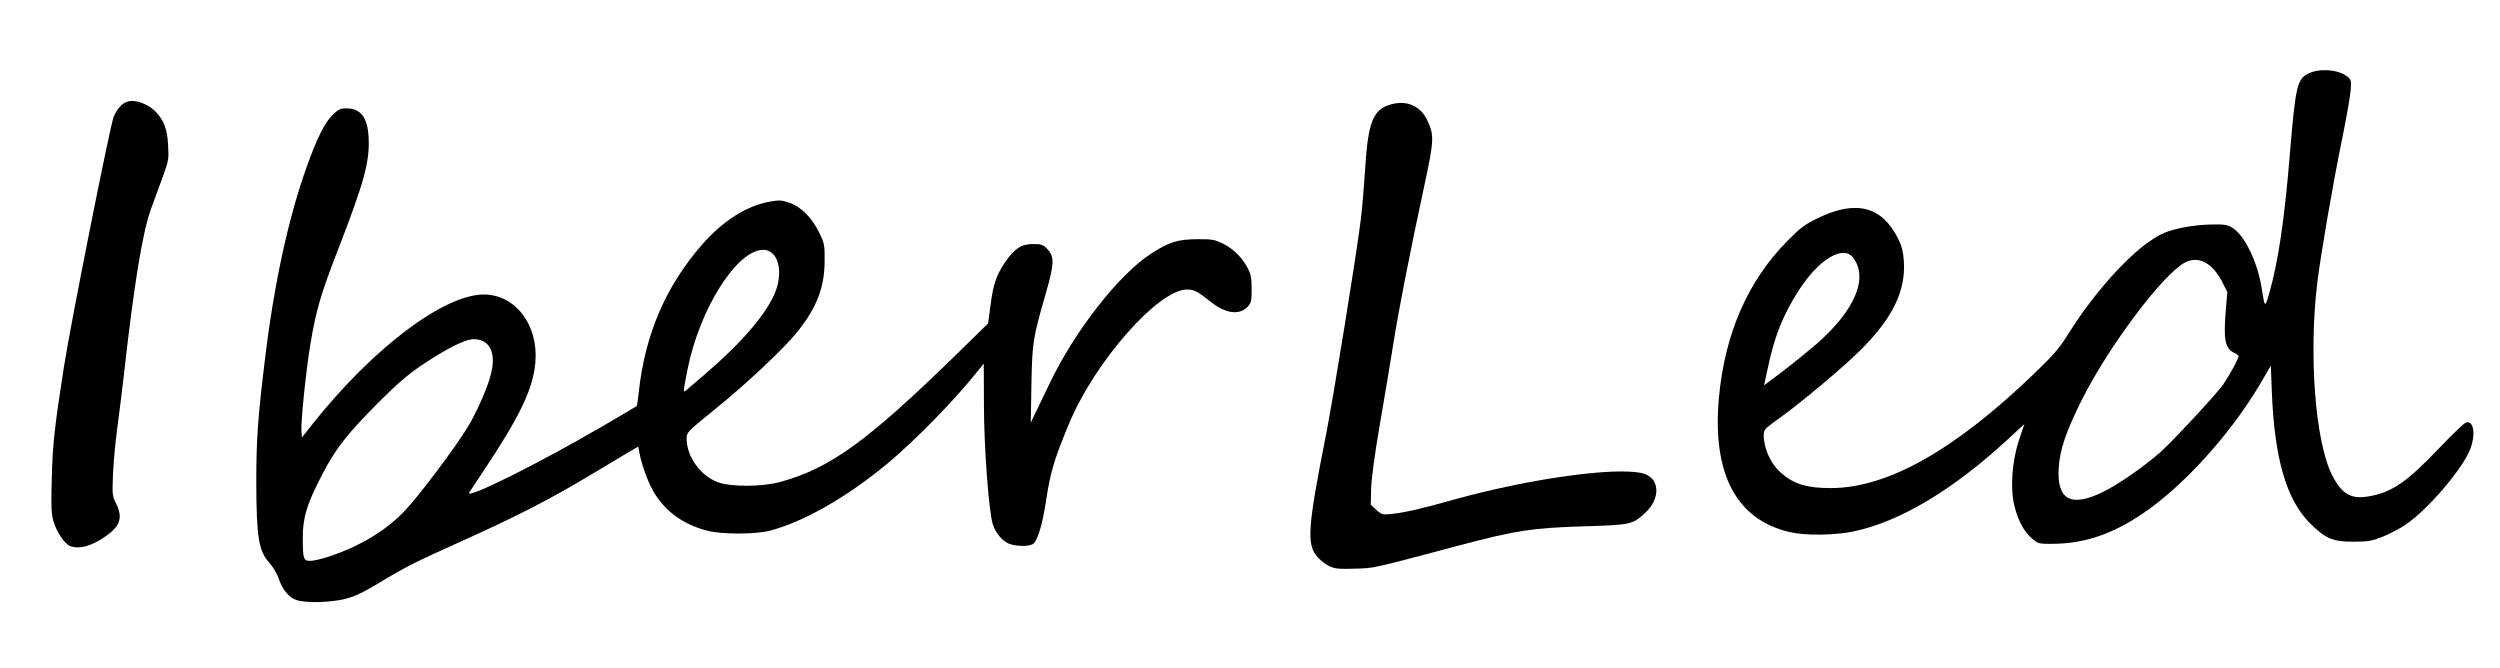 <?xml version="1.0" encoding="utf-8"?>
<!DOCTYPE svg PUBLIC "-//W3C//DTD SVG 20010904//EN" "http://www.w3.org/TR/2001/REC-SVG-20010904/DTD/svg10.dtd">
<svg version="1.0" xmlns="http://www.w3.org/2000/svg" width="1511px" height="404px" viewBox="0 0 1511 404" preserveAspectRatio="xMidYMid meet">
 <g fill="#000000">
  <path d="M179.2 362.7 c-4.4 -1.4 -8.6 -6.4 -10.7 -12.9 -1 -2.9 -3.4 -7.1 -5.5 -9.4 -6.7 -7.3 -8 -15.4 -8.1 -49.1 0 -25 0.9 -38.7 5.2 -73.8 5.5 -46 14.3 -86.2 25.4 -117 6.3 -17.5 10.8 -26.4 15.6 -31.1 3.4 -3.3 4.6 -3.9 8.4 -3.9 8.5 0 12.7 5.5 13.3 17.7 0.7 14.5 -2.6 26.7 -18.5 67.7 -10.6 27.4 -13.2 36.4 -16.7 57.1 -2.7 16.2 -5.9 47.7 -5.4 52.9 l0.3 3.5 7.1 -9 c36.4 -45.5 78.8 -77.4 102.9 -77.4 19 0.1 32.9 18.3 31.1 40.8 -1.3 16.1 -9.3 32.8 -31.6 66.2 -4.2 6.3 -7.9 12 -8.4 12.7 -2.8 4.7 41.9 -17.5 79.9 -39.7 11.6 -6.7 21.2 -12.4 21.4 -12.6 0.1 -0.1 0.7 -4 1.2 -8.6 3.8 -34.8 16.3 -63.8 38.2 -88.9 12.6 -14.4 26.7 -23.4 40.8 -26 5.7 -1 7.2 -1 11.9 0.6 7 2.3 13.6 8.9 18.1 18 3.2 6.6 3.4 7.5 3.3 17.5 -0.1 15.8 -4.7 27.8 -16.4 42.5 -7.9 9.9 -30.4 31.1 -49.3 46.4 -17.4 14.1 -17.7 14.4 -17.7 18.2 0 10.8 8.4 22.6 19 26.4 8 2.9 26.5 2.8 37.6 -0.2 30.2 -8.3 52.5 -24.4 106.8 -77.4 l18.8 -18.4 1.4 -10.4 c1.6 -12.9 3.5 -18.5 8.5 -26 5.8 -8.7 10.1 -11.6 17.1 -11.6 4.9 0 6.2 0.4 8.4 2.6 4.9 4.9 4.8 9 -0.8 28.2 -7.6 26.6 -7.9 28.6 -8.4 54.2 l-0.4 23 1.9 -4 c1.1 -2.2 5.3 -11 9.4 -19.5 15.2 -31.9 41.9 -66.1 61.6 -78.8 10.5 -6.8 16.1 -8.6 27.6 -8.6 9 -0.1 10.6 0.2 15.7 2.7 6.2 3 11.5 8.3 15 14.9 1.8 3.4 2.3 5.9 2.3 12.5 0 7.2 -0.3 8.4 -2.4 10.7 -4.9 5.2 -13.1 4.2 -21.7 -2.5 -8.6 -6.8 -10.6 -7.9 -15 -7.9 -17.3 0 -55.6 43.5 -71.2 80.9 -9.2 22.1 -11.4 29.6 -14.1 47.7 -2.2 14.3 -5.2 23.9 -8.1 25.4 -2.9 1.5 -10.8 1.2 -14.7 -0.6 -3.9 -1.9 -7.5 -6.3 -9.2 -11.4 -2.4 -7.1 -5.4 -46.7 -5.4 -72.3 l-0.1 -24.9 -3.1 3.8 c-13.9 17.6 -37.9 42.2 -55 56.5 -24.4 20.2 -49.8 34.8 -70.5 40.5 -8.8 2.5 -29.9 2.5 -38.8 0.1 -13.9 -3.7 -24.1 -10.9 -31.3 -22 -3.7 -5.7 -8.1 -17.5 -9.4 -24.9 -0.3 -2.1 -0.7 -3.8 -0.9 -3.8 -0.1 0 -11.9 7 -26.2 15.6 -26.7 16.1 -46.9 26.5 -82.4 42.4 -26.4 11.9 -31.8 14.6 -47.5 24.1 -10 6 -14.9 8.4 -20.9 9.9 -8.7 2.2 -23.7 2.6 -29.4 0.7z m19.3 -26.2 c18.5 -6.1 34.2 -15.4 45.6 -27.2 8.8 -9.1 31.2 -38.9 38.8 -51.5 5.5 -9.2 12 -24 13.9 -32 3.2 -12.8 -0.9 -20.8 -10.5 -20.8 -5.2 0 -16.7 5.8 -32.1 16.2 -7.7 5.2 -14.7 11.3 -25.3 21.9 -19.2 19.3 -26.1 28.1 -34.1 43.6 -9.3 17.8 -11.8 26 -11.8 38.2 0 12.9 0.4 14.1 4.5 14.1 1.8 0 6.7 -1.1 11 -2.5z m228 -110.7 c22.7 -19.5 37.5 -37 42.4 -50.1 4.6 -12.7 1 -24.7 -7.6 -24.7 -15.9 0 -38.4 35.6 -45.7 72 -2.8 14.4 -2.8 14.5 -0.9 12.9 1 -0.8 6.3 -5.4 11.8 -10.1z"/>
  <path d="M803.5 342.2 c-2.2 -1 -5.4 -3.5 -7.2 -5.5 -6.7 -7.7 -6 -17.5 5.1 -73.7 4.4 -22.3 18.2 -107.4 21.1 -130.5 0.8 -6.6 1.9 -19.6 2.5 -29 1.8 -30 4.8 -37.5 16 -40.5 9.3 -2.5 17.4 1 21.5 9.4 4.4 9 4.3 12.4 -1.5 39.1 -9.3 43.3 -15.8 76.7 -18.9 96.5 -1.7 10.7 -5.4 32.8 -8.2 49 -3.2 18.7 -5.1 32.9 -5.2 38.8 l-0.2 9.3 3.4 3.1 c3.2 2.9 3.7 3 9.5 2.4 8.5 -1 17.3 -3 37.6 -8.7 45 -12.5 96.9 -19.8 113.5 -15.9 10.8 2.5 11.6 15.3 1.5 24.3 -7.3 6.7 -8.7 7 -36.5 7.8 -31.6 1 -40.8 2.4 -75 11.4 -54.1 14.4 -51.4 13.8 -63.5 14.2 -9.7 0.3 -12.1 0.1 -15.5 -1.5z"/>
  <path d="M42.3 330 c-3.3 -1.3 -8.1 -8.6 -10 -14.9 -1.3 -4.6 -1.5 -9 -1 -26.1 0.5 -20.2 1.6 -30.5 7.3 -67 3.8 -24.9 28.1 -146.9 30.1 -151.4 2.8 -6.4 6.5 -9.6 11 -9.6 4.8 0 11 2.9 14.5 6.6 5 5.4 6.9 10.6 7.4 20.1 0.5 8.2 0.3 9.5 -2.9 18.3 -1.9 5.2 -5.3 14.5 -7.5 20.5 -5 13.9 -10 43.9 -16.2 99 -1.1 9.9 -3 24.8 -4.1 33 -1.1 8.3 -2.3 20.9 -2.6 28 -0.5 12.2 -0.4 13.3 1.7 17.5 4.5 8.8 2.8 14.1 -6.7 20.5 -8.5 5.8 -15.6 7.6 -21 5.5z"/>
  <path d="M1231.5 327.9 c-6.8 -4 -11.5 -11.6 -14.1 -22.6 -2.5 -10.5 -1.3 -26.8 2.9 -39.3 l3.2 -9.7 -9.5 8.8 c-33.3 30.8 -65.1 49.9 -93.2 56 -11.4 2.5 -29.5 2.7 -39.1 0.5 -32.3 -7.5 -46.9 -35.2 -42.8 -81.1 3.6 -39 17.5 -70.8 41.6 -95.1 7.7 -7.8 10.4 -9.8 18.5 -13.7 22.9 -11.1 38.7 -6.9 48.4 12.9 2.1 4.2 2.9 7.7 3.3 13.3 1.2 18.1 -6.9 34.6 -26.6 54.1 -10.6 10.5 -36.8 32.4 -49 41 -8.5 6.1 -9.1 6.7 -9.1 10 0 7.9 4.1 17 9.9 22.3 7.9 7.2 15.9 9.7 30.6 9.7 34.4 0 75.3 -23.1 123.9 -70.1 10.5 -10.1 14.7 -15 19.1 -22.2 18.2 -29.2 43 -55.5 58.7 -62 6.4 -2.7 18 -4.8 27.8 -5 8 -0.2 10.1 0.1 13 1.8 7.6 4.5 15.6 20.9 18.1 37.5 1.7 11.1 1.9 11.2 4.5 2 5.4 -18.9 9.2 -44.7 12.4 -84 3.4 -40.7 4.4 -45.1 10.9 -48.4 6.6 -3.5 18.2 -2.7 23.7 1.6 2.5 2 2.6 2.5 2.1 8.7 -0.3 3.6 -2.6 16.7 -5.1 29 -5.6 27.2 -13 70.2 -15 86.8 -5.3 43.3 -1.3 96.2 8.9 116.4 5.9 11.6 11.4 14.8 22.2 12.9 14 -2.4 23.1 -8.7 42.7 -29.3 7.7 -8.1 14.9 -15 16 -15.3 5 -1.6 6.1 8.1 2.1 17.3 -5.7 12.7 -26.1 36.2 -39 44.7 -3.2 2.2 -9.3 5.3 -13.4 7 -6.6 2.6 -8.9 3 -17.6 3 -12.5 0.1 -17.1 -1.9 -26.5 -11.3 -14.2 -14.4 -21.3 -39 -22.9 -79.3 l-0.6 -15.8 -6.6 11.3 c-17.9 30.2 -46.5 61.8 -71 78.2 -17.3 11.7 -33.3 17.4 -50.9 18.1 -7 0.3 -11.2 0.1 -12.5 -0.7z m39.8 -30.7 c9 -4.4 24.4 -15.1 34.2 -23.7 7.4 -6.5 33.4 -34.5 38.2 -41.1 3.4 -4.9 9.3 -15.6 9.3 -17.1 0 -0.5 -1 -1.3 -2.2 -1.8 -6.1 -2.8 -7.1 -7.8 -5.4 -27.5 l0.8 -9.5 -3.3 -6.5 c-5.9 -11.2 -14.2 -15.5 -22.2 -11.4 -13.4 7 -46.3 50.8 -62.5 83.2 -9.6 19.2 -13.2 30 -13.9 40.8 -1.3 19.6 7.4 24.3 27 14.6z m-173.5 -89.2 c23.4 -20.4 31.7 -40.2 22.1 -52.4 -6 -7.6 -20.5 1.1 -32.4 19.4 -9.6 14.8 -14.9 27.8 -18.9 46.8 l-2.4 11.1 11.7 -8.8 c6.4 -4.9 15.3 -12.2 19.9 -16.1z"/>
 </g>
</svg>